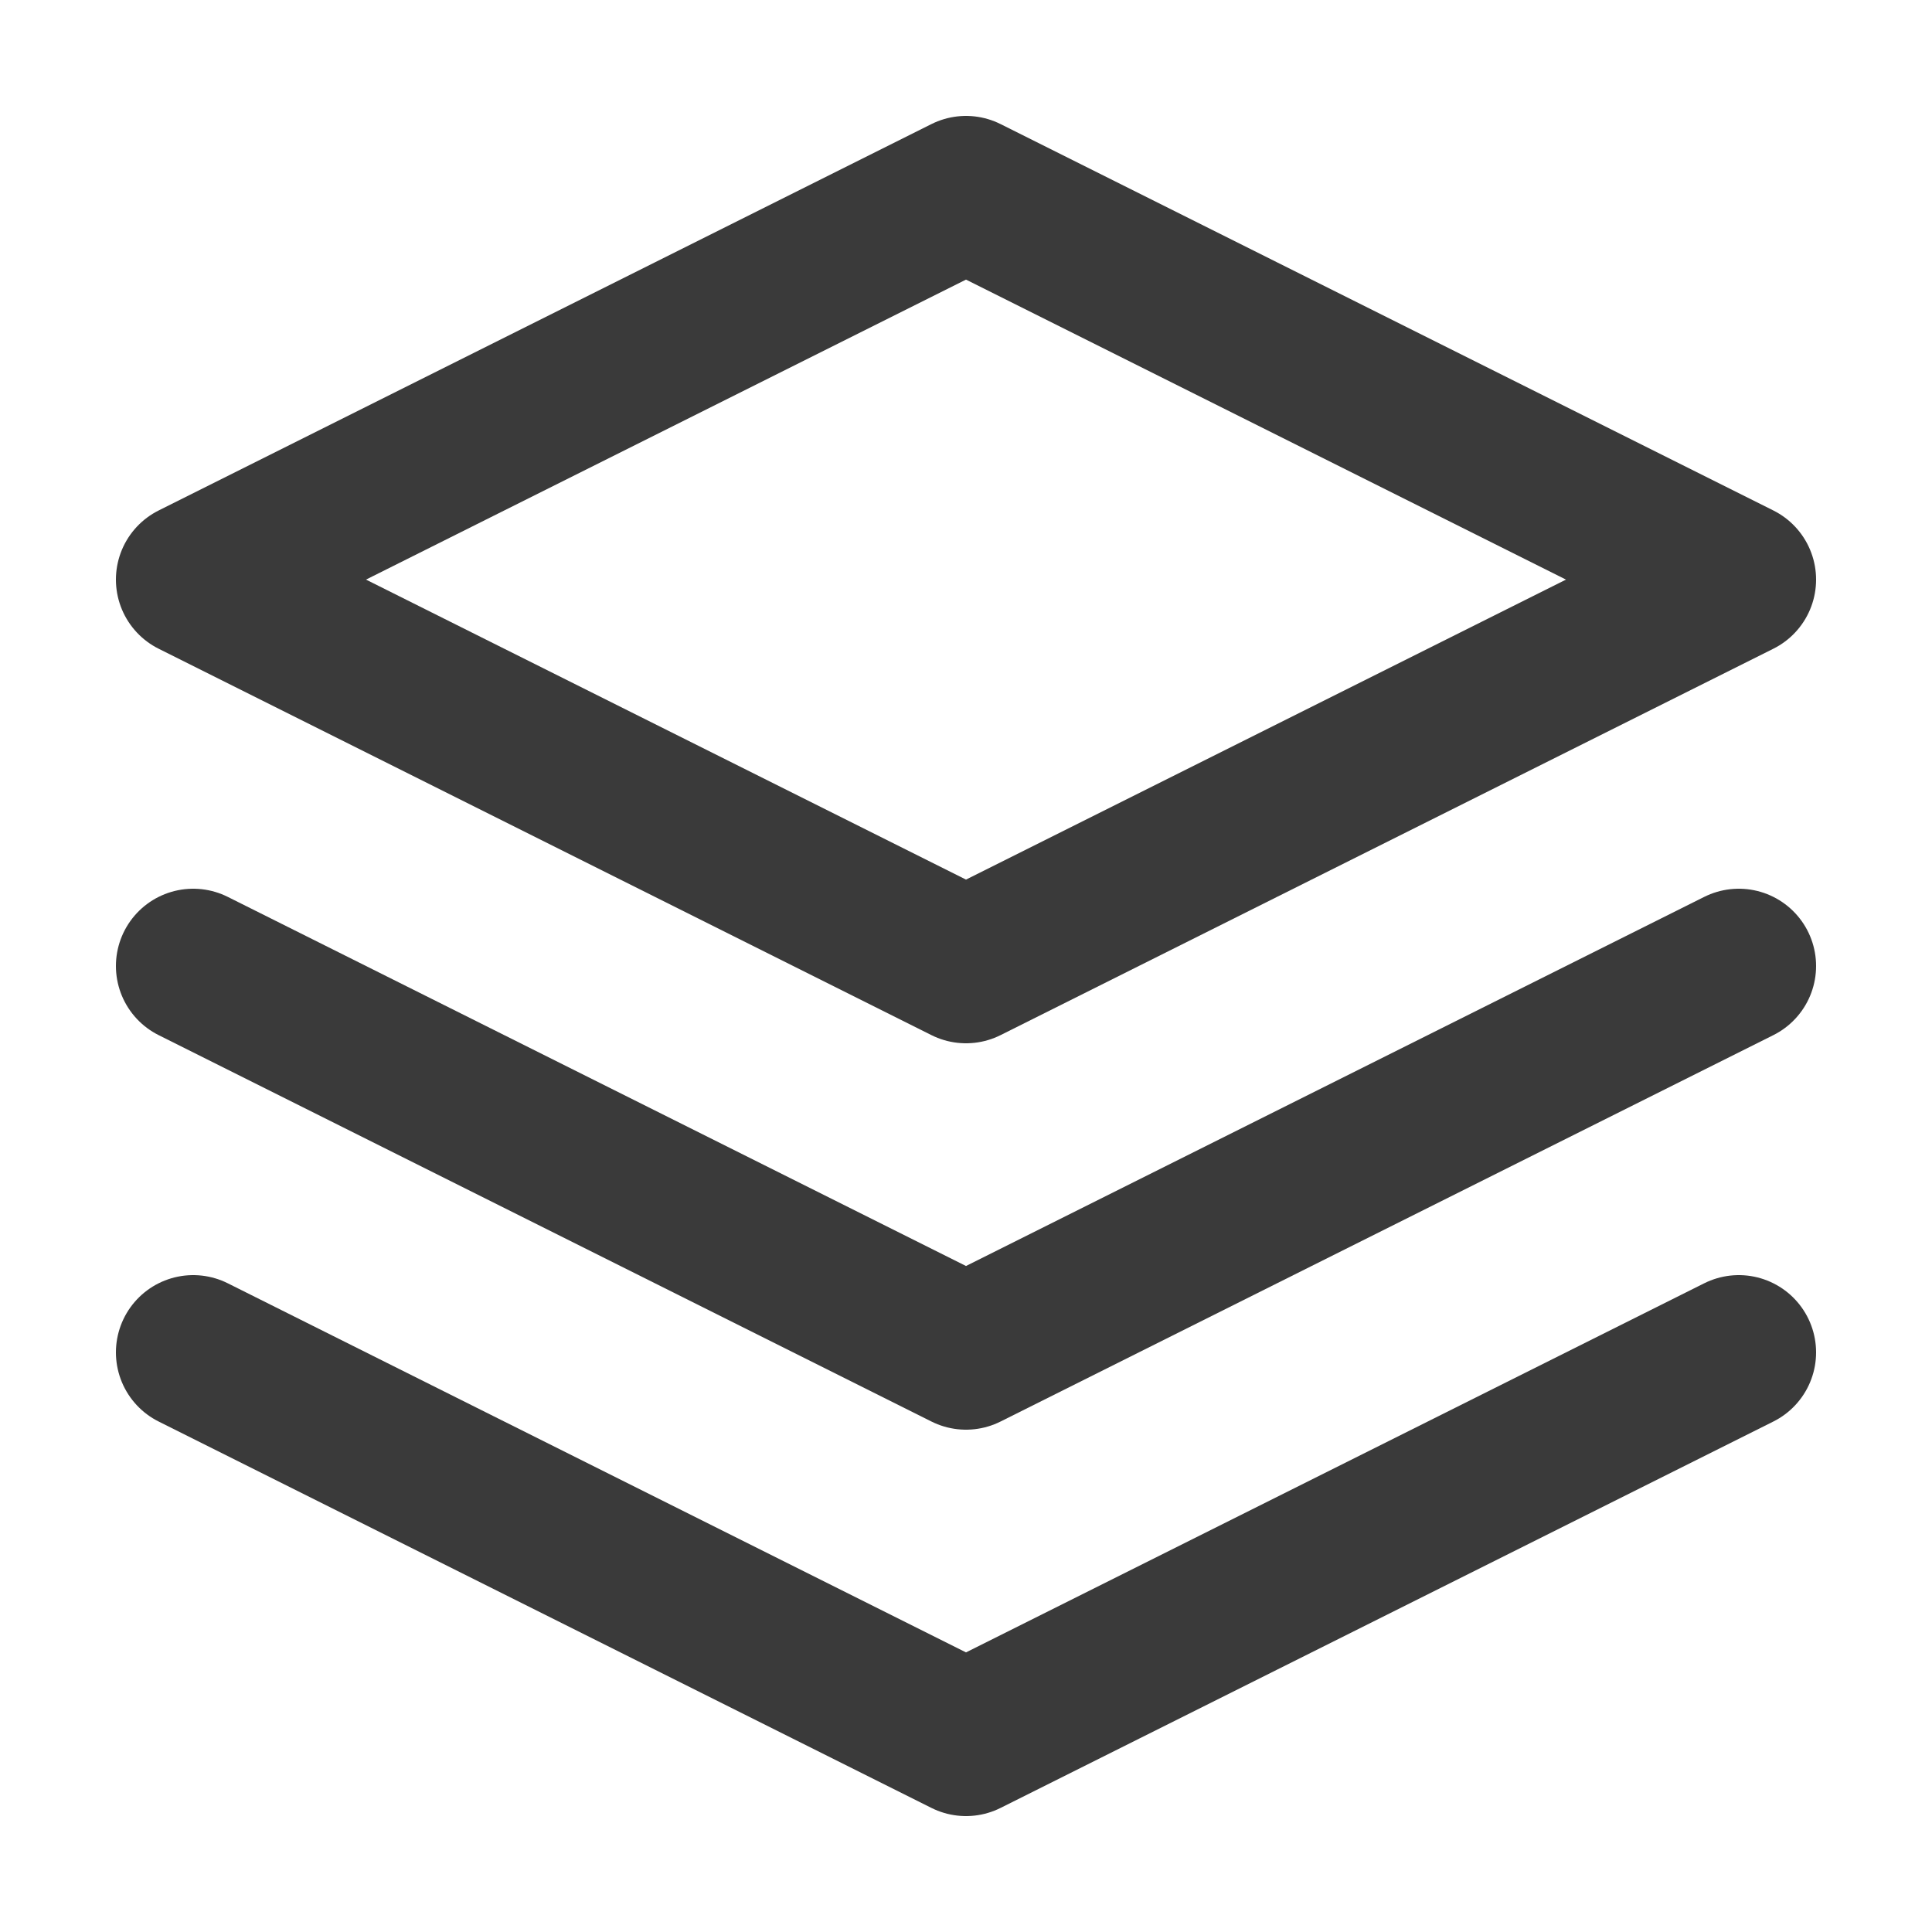 <svg width="25" height="25" viewBox="0 0 25 25" fill="none" xmlns="http://www.w3.org/2000/svg">
<path d="M12.5 2.5L2.5 7.5L12.5 12.5L22.5 7.5L12.5 2.5Z" stroke="#3A3A3A" stroke-width="2" stroke-linecap="round" stroke-linejoin="round"/>
<path d="M2.5 17.5L12.5 22.5L22.5 17.5" stroke="#3A3A3A" stroke-width="2" stroke-linecap="round" stroke-linejoin="round"/>
<path d="M2.5 12.5L12.5 17.5L22.5 12.5" stroke="#3A3A3A" stroke-width="2" stroke-linecap="round" stroke-linejoin="round"/>
</svg>
